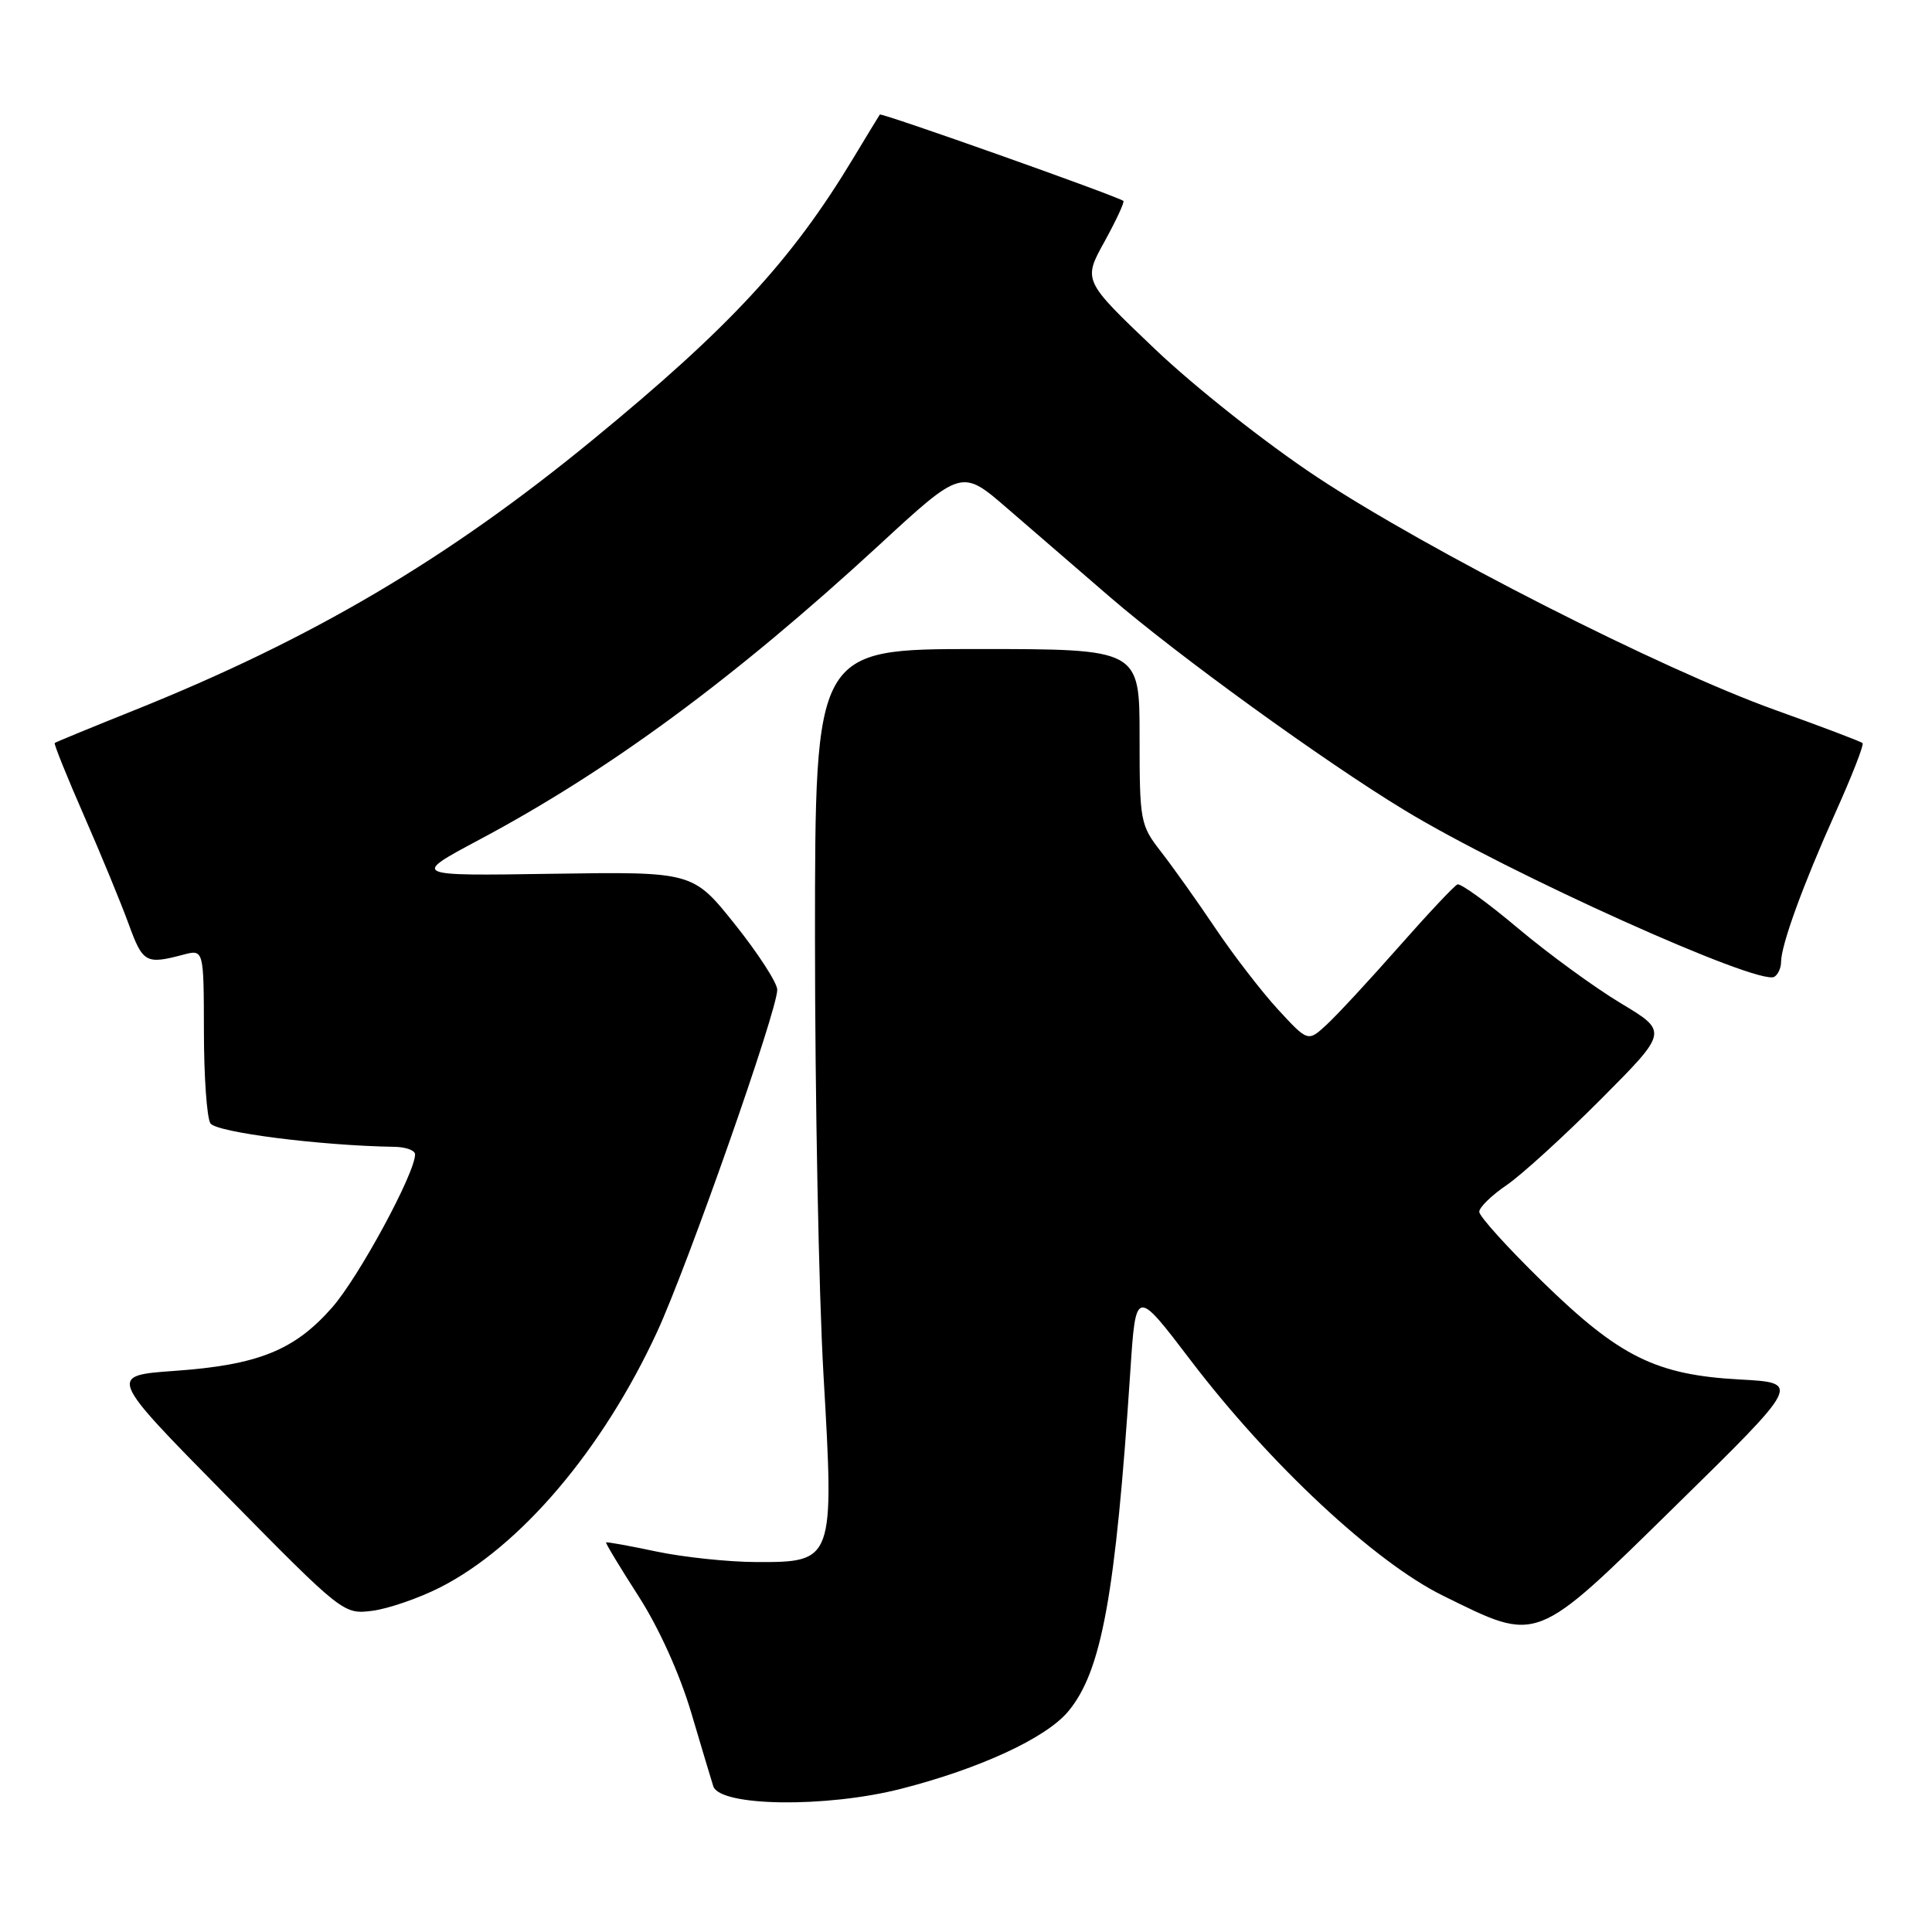 <?xml version="1.0" encoding="UTF-8" standalone="no"?>
<!DOCTYPE svg PUBLIC "-//W3C//DTD SVG 1.1//EN" "http://www.w3.org/Graphics/SVG/1.1/DTD/svg11.dtd" >
<svg xmlns="http://www.w3.org/2000/svg" xmlns:xlink="http://www.w3.org/1999/xlink" version="1.1" viewBox="0 0 256 256">
 <g >
 <path fill="currentColor"
d=" M 119.42 237.02 C 129.81 234.36 138.56 230.32 141.52 226.80 C 145.97 221.50 147.81 211.44 149.78 181.60 C 150.50 170.70 150.50 170.70 157.76 180.24 C 168.20 193.96 182.16 206.99 191.21 211.44 C 203.96 217.71 203.18 218.01 222.18 199.37 C 238.62 183.23 238.62 183.23 230.56 182.79 C 219.43 182.19 214.59 179.79 204.38 169.83 C 199.77 165.33 196.00 161.16 196.01 160.57 C 196.01 159.98 197.64 158.39 199.64 157.03 C 201.63 155.67 207.26 150.54 212.15 145.63 C 221.04 136.70 221.04 136.70 214.77 132.94 C 211.32 130.87 205.21 126.41 201.18 123.03 C 197.16 119.64 193.53 117.02 193.12 117.19 C 192.70 117.36 189.19 121.10 185.31 125.50 C 181.43 129.90 177.14 134.53 175.78 135.78 C 173.31 138.06 173.31 138.06 169.35 133.77 C 167.18 131.41 163.44 126.56 161.04 122.99 C 158.64 119.42 155.40 114.86 153.84 112.86 C 151.09 109.33 151.00 108.83 151.00 97.61 C 151.00 86.00 151.00 86.00 129.50 86.00 C 108.00 86.00 108.00 86.00 107.99 124.25 C 107.99 145.29 108.49 171.38 109.12 182.23 C 110.55 206.86 110.49 207.01 100.23 206.98 C 96.53 206.97 90.58 206.34 87.00 205.59 C 83.42 204.83 80.42 204.29 80.31 204.38 C 80.21 204.47 82.14 207.66 84.60 211.49 C 87.30 215.68 90.07 221.81 91.60 226.97 C 92.99 231.66 94.30 236.03 94.51 236.68 C 95.37 239.38 109.45 239.57 119.42 237.02 Z  M 58.28 210.36 C 68.93 204.96 79.84 192.12 87.07 176.48 C 91.14 167.65 103.00 133.90 102.99 131.15 C 102.99 130.24 100.47 126.35 97.40 122.50 C 91.81 115.50 91.81 115.50 73.16 115.78 C 54.50 116.07 54.50 116.07 63.50 111.27 C 80.74 102.09 97.35 89.85 116.47 72.24 C 127.43 62.13 127.43 62.13 133.47 67.36 C 136.78 70.23 142.89 75.50 147.04 79.08 C 156.05 86.85 175.53 100.95 186.13 107.37 C 199.94 115.75 233.09 130.68 235.11 129.43 C 235.60 129.13 236.00 128.25 236.00 127.48 C 236.00 125.23 238.92 117.21 243.21 107.67 C 245.39 102.82 247.01 98.67 246.80 98.47 C 246.60 98.26 241.39 96.29 235.23 94.08 C 220.18 88.69 189.24 72.96 174.49 63.20 C 167.78 58.76 158.31 51.28 153.00 46.22 C 143.50 37.17 143.50 37.17 146.35 32.02 C 147.91 29.18 149.04 26.75 148.85 26.62 C 147.86 25.92 116.78 14.90 116.58 15.18 C 116.46 15.35 114.86 17.98 113.04 21.00 C 104.87 34.55 96.70 43.38 78.50 58.31 C 59.25 74.11 41.34 84.67 17.75 94.13 C 12.11 96.39 7.39 98.33 7.25 98.45 C 7.12 98.57 8.86 102.90 11.13 108.08 C 13.40 113.26 16.07 119.75 17.07 122.50 C 18.92 127.57 19.34 127.81 24.25 126.51 C 27.00 125.78 27.00 125.78 27.02 136.64 C 27.02 142.61 27.41 148.11 27.88 148.85 C 28.64 150.04 42.42 151.80 52.25 151.96 C 53.76 151.98 55.00 152.43 55.00 152.96 C 55.00 155.46 47.52 169.27 43.99 173.27 C 39.01 178.93 34.19 180.87 23.11 181.65 C 14.34 182.28 14.34 182.28 29.92 198.10 C 45.40 213.83 45.52 213.92 49.33 213.44 C 51.44 213.17 55.47 211.78 58.28 210.36 Z "/>
</g>
</svg>